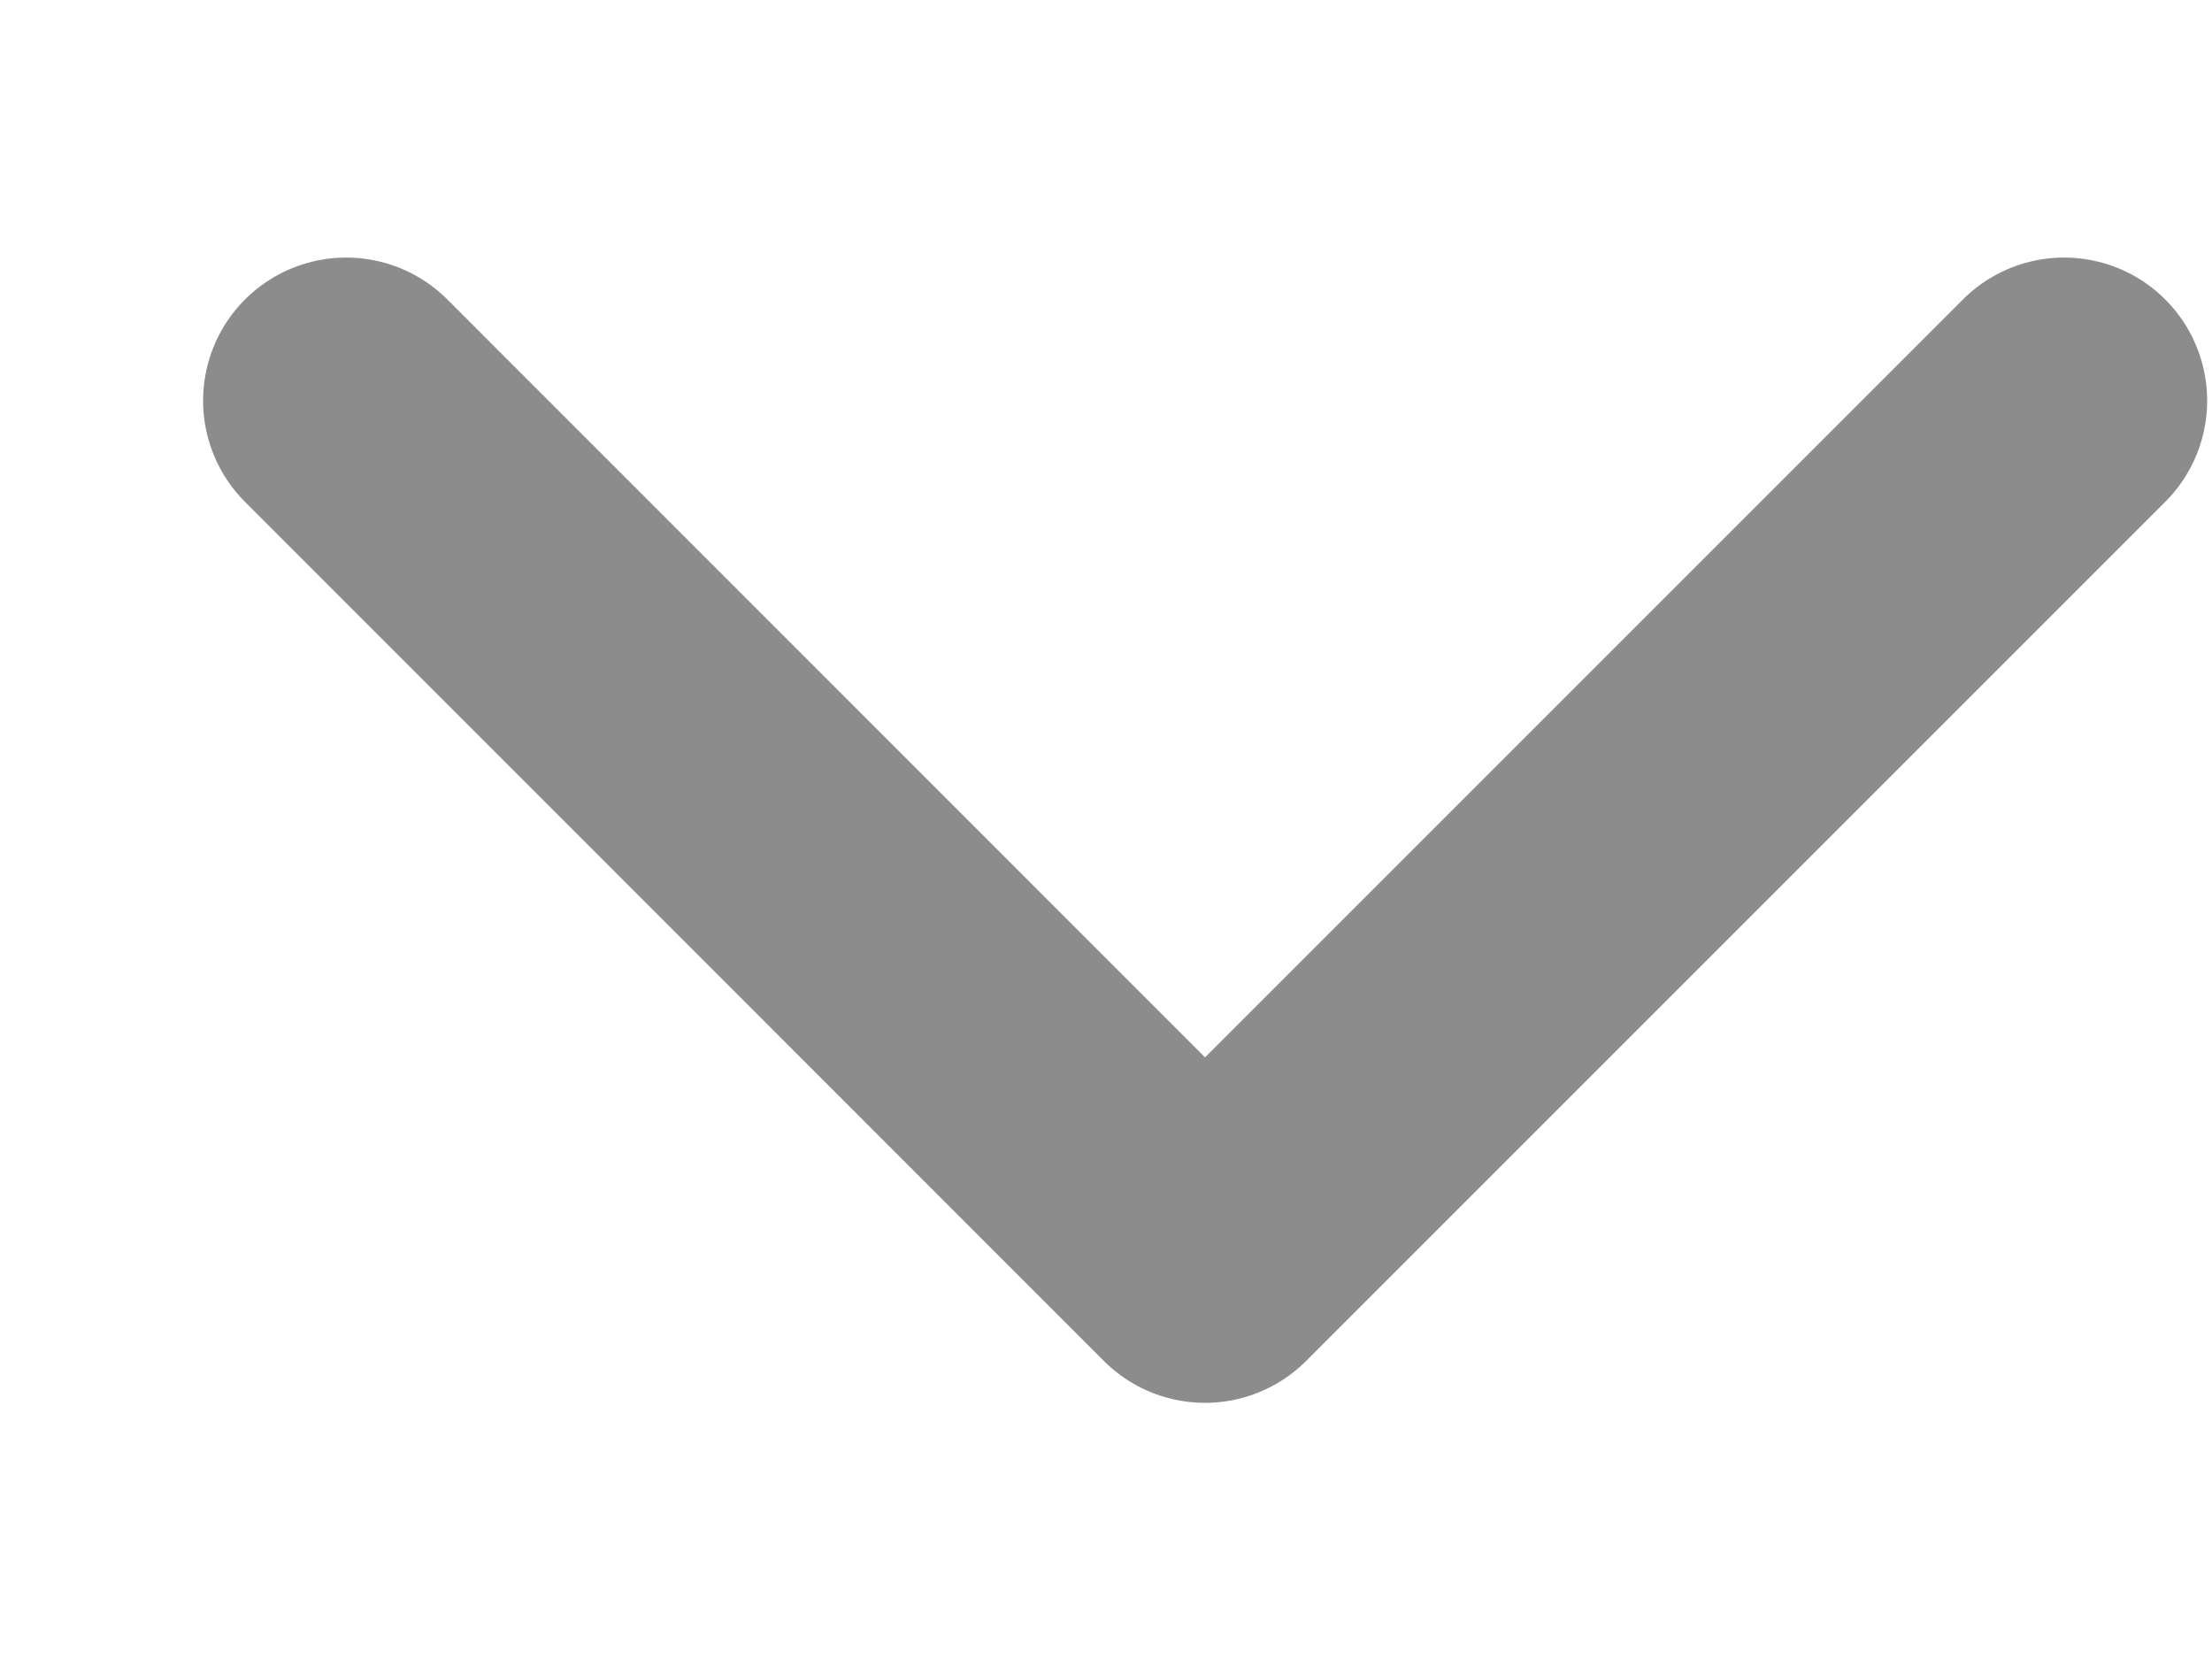 <svg width="8" height="6" viewBox="0 0 8 6" fill="none" xmlns="http://www.w3.org/2000/svg">
<path d="M1.252 1.449L4.358 4.556L7.465 1.449" stroke="#8C8C8C" stroke-width="1.035" stroke-linecap="round" stroke-linejoin="round"/>
</svg>
